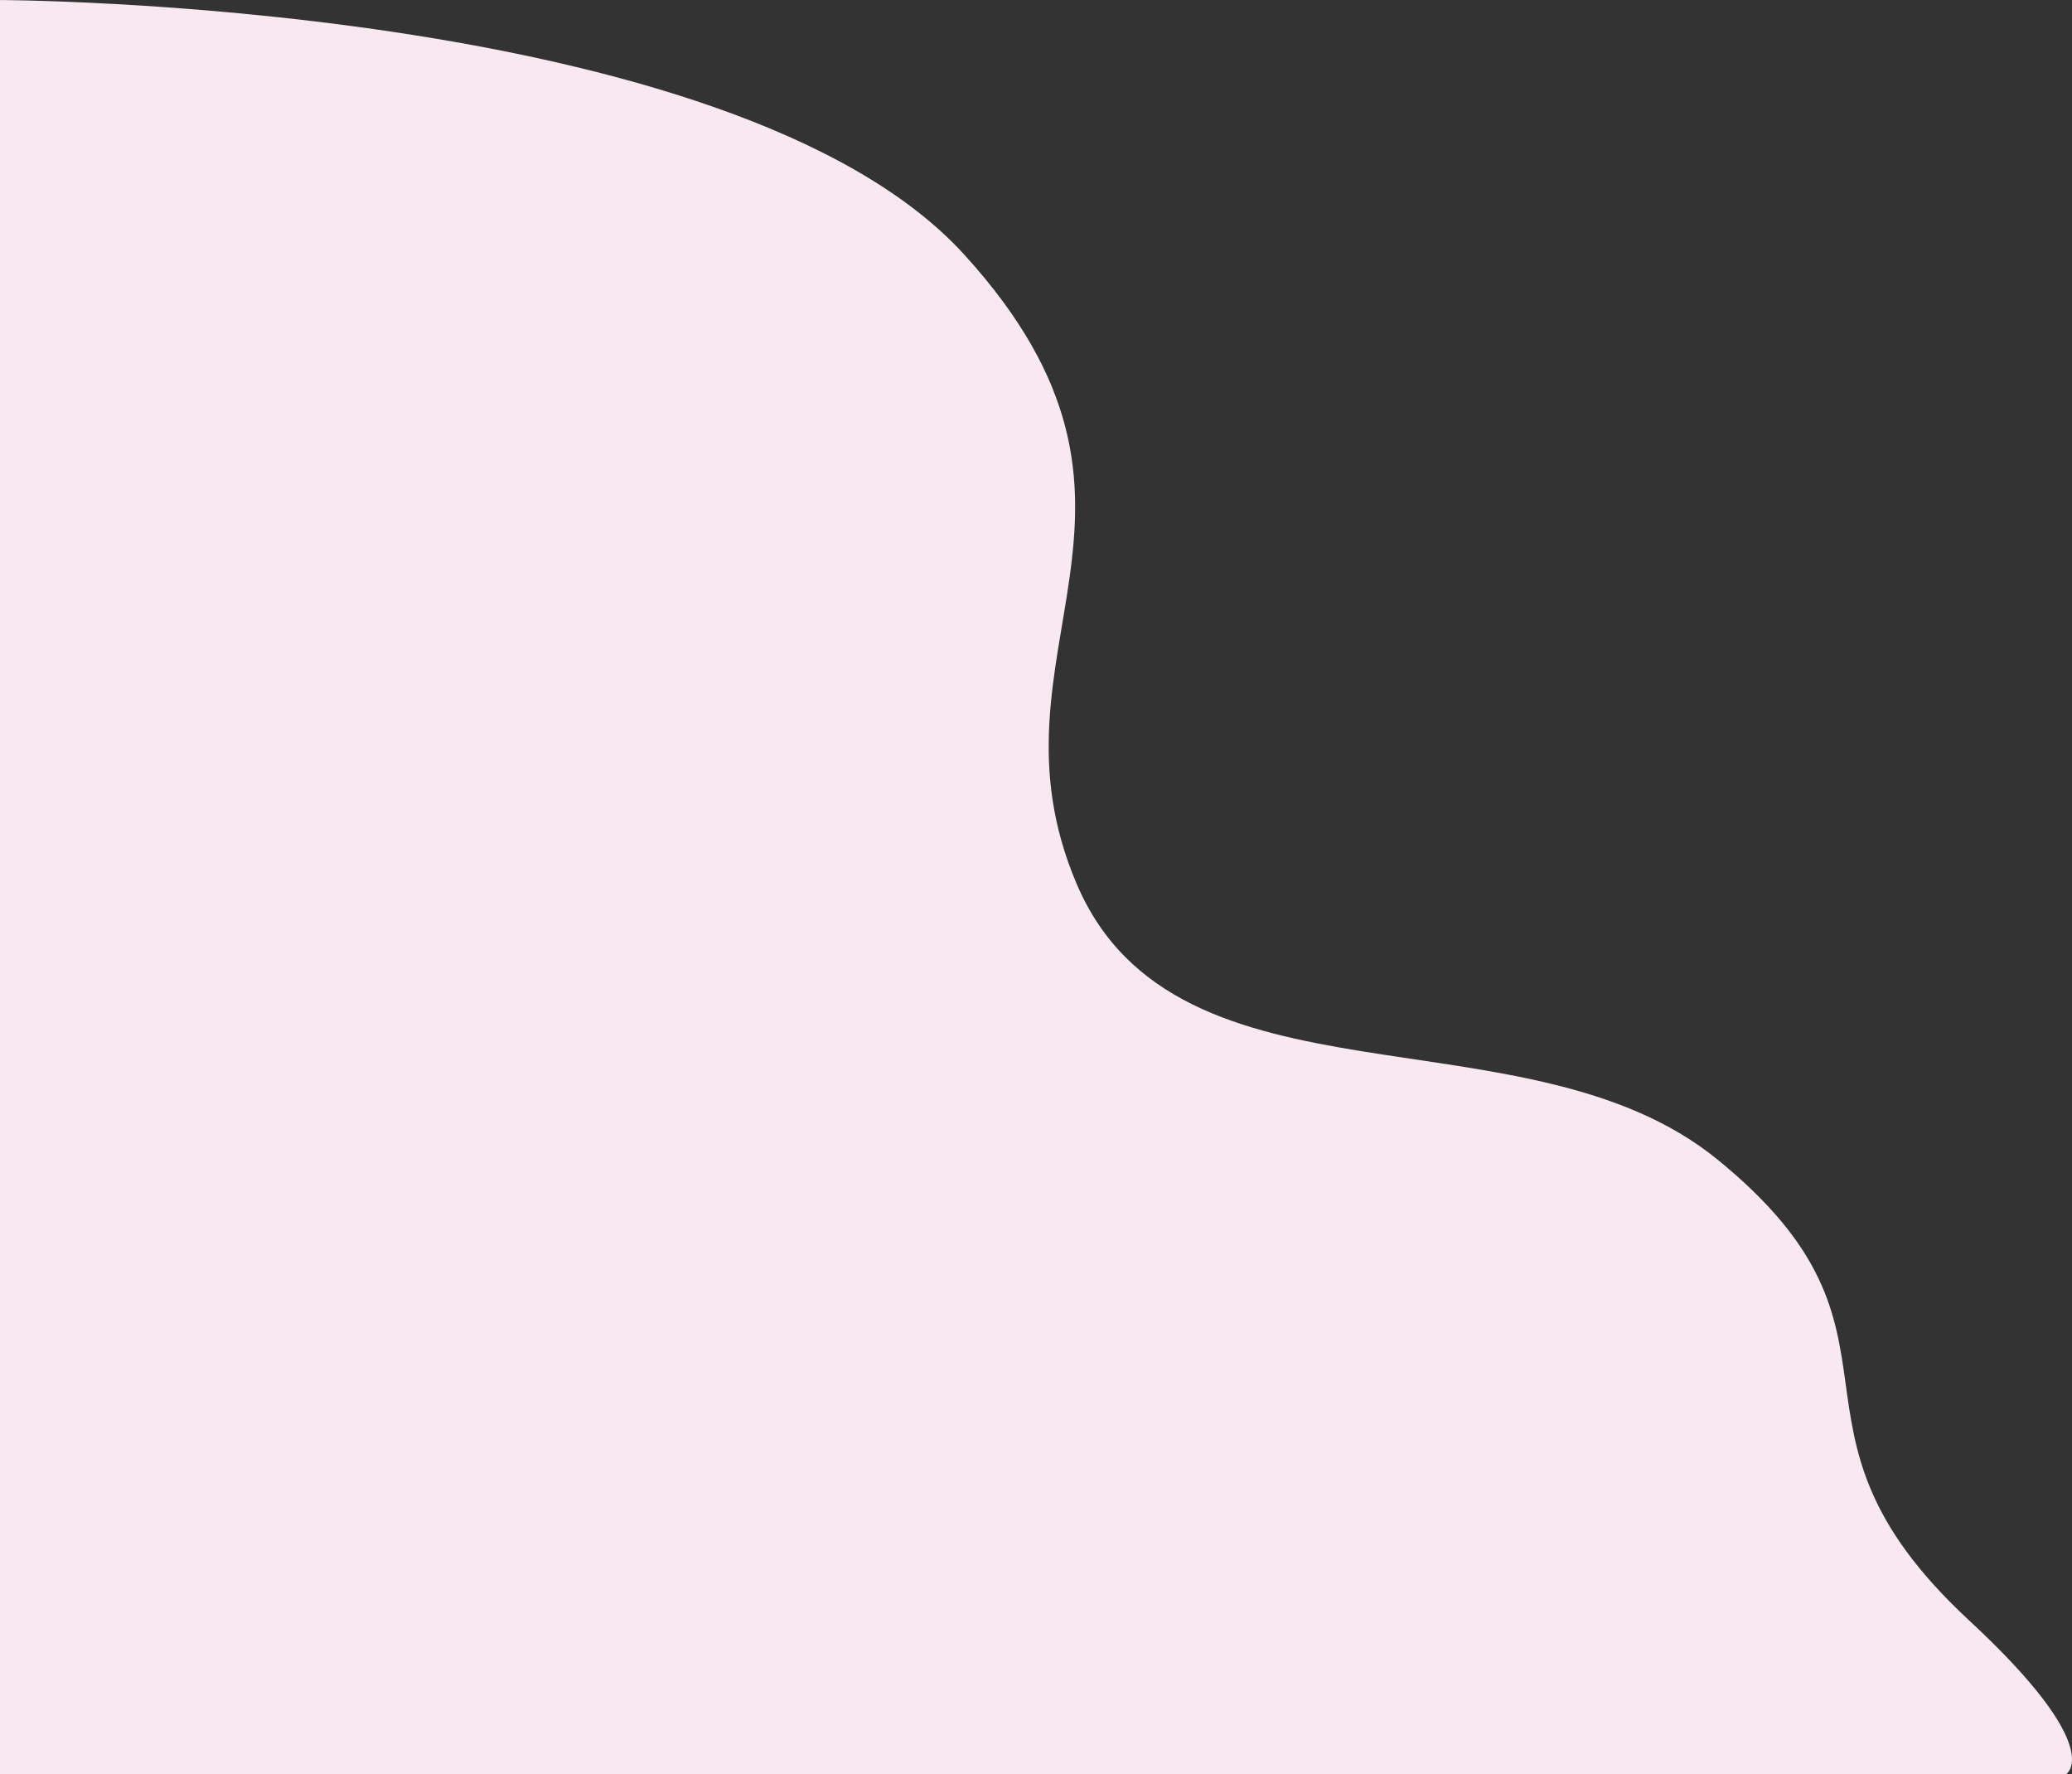 <svg width="1043" height="893" viewBox="0 0 1043 893" fill="none" xmlns="http://www.w3.org/2000/svg">
<rect x="0" y="0" width="1043" height="893" fill="#333333" stroke="none"/>
<path d="M485.406 128.169C368.895 0.151 -2 0 -2 0V893H1039.89C1039.89 893 1061.43 880.609 991.106 815.414C885.259 717.291 973.538 672.141 864.355 583.417C767.986 505.106 592.585 563.183 542.031 444.979C491.476 326.774 601.918 256.187 485.406 128.169Z" fill="#F8E9F1"/>
</svg>
